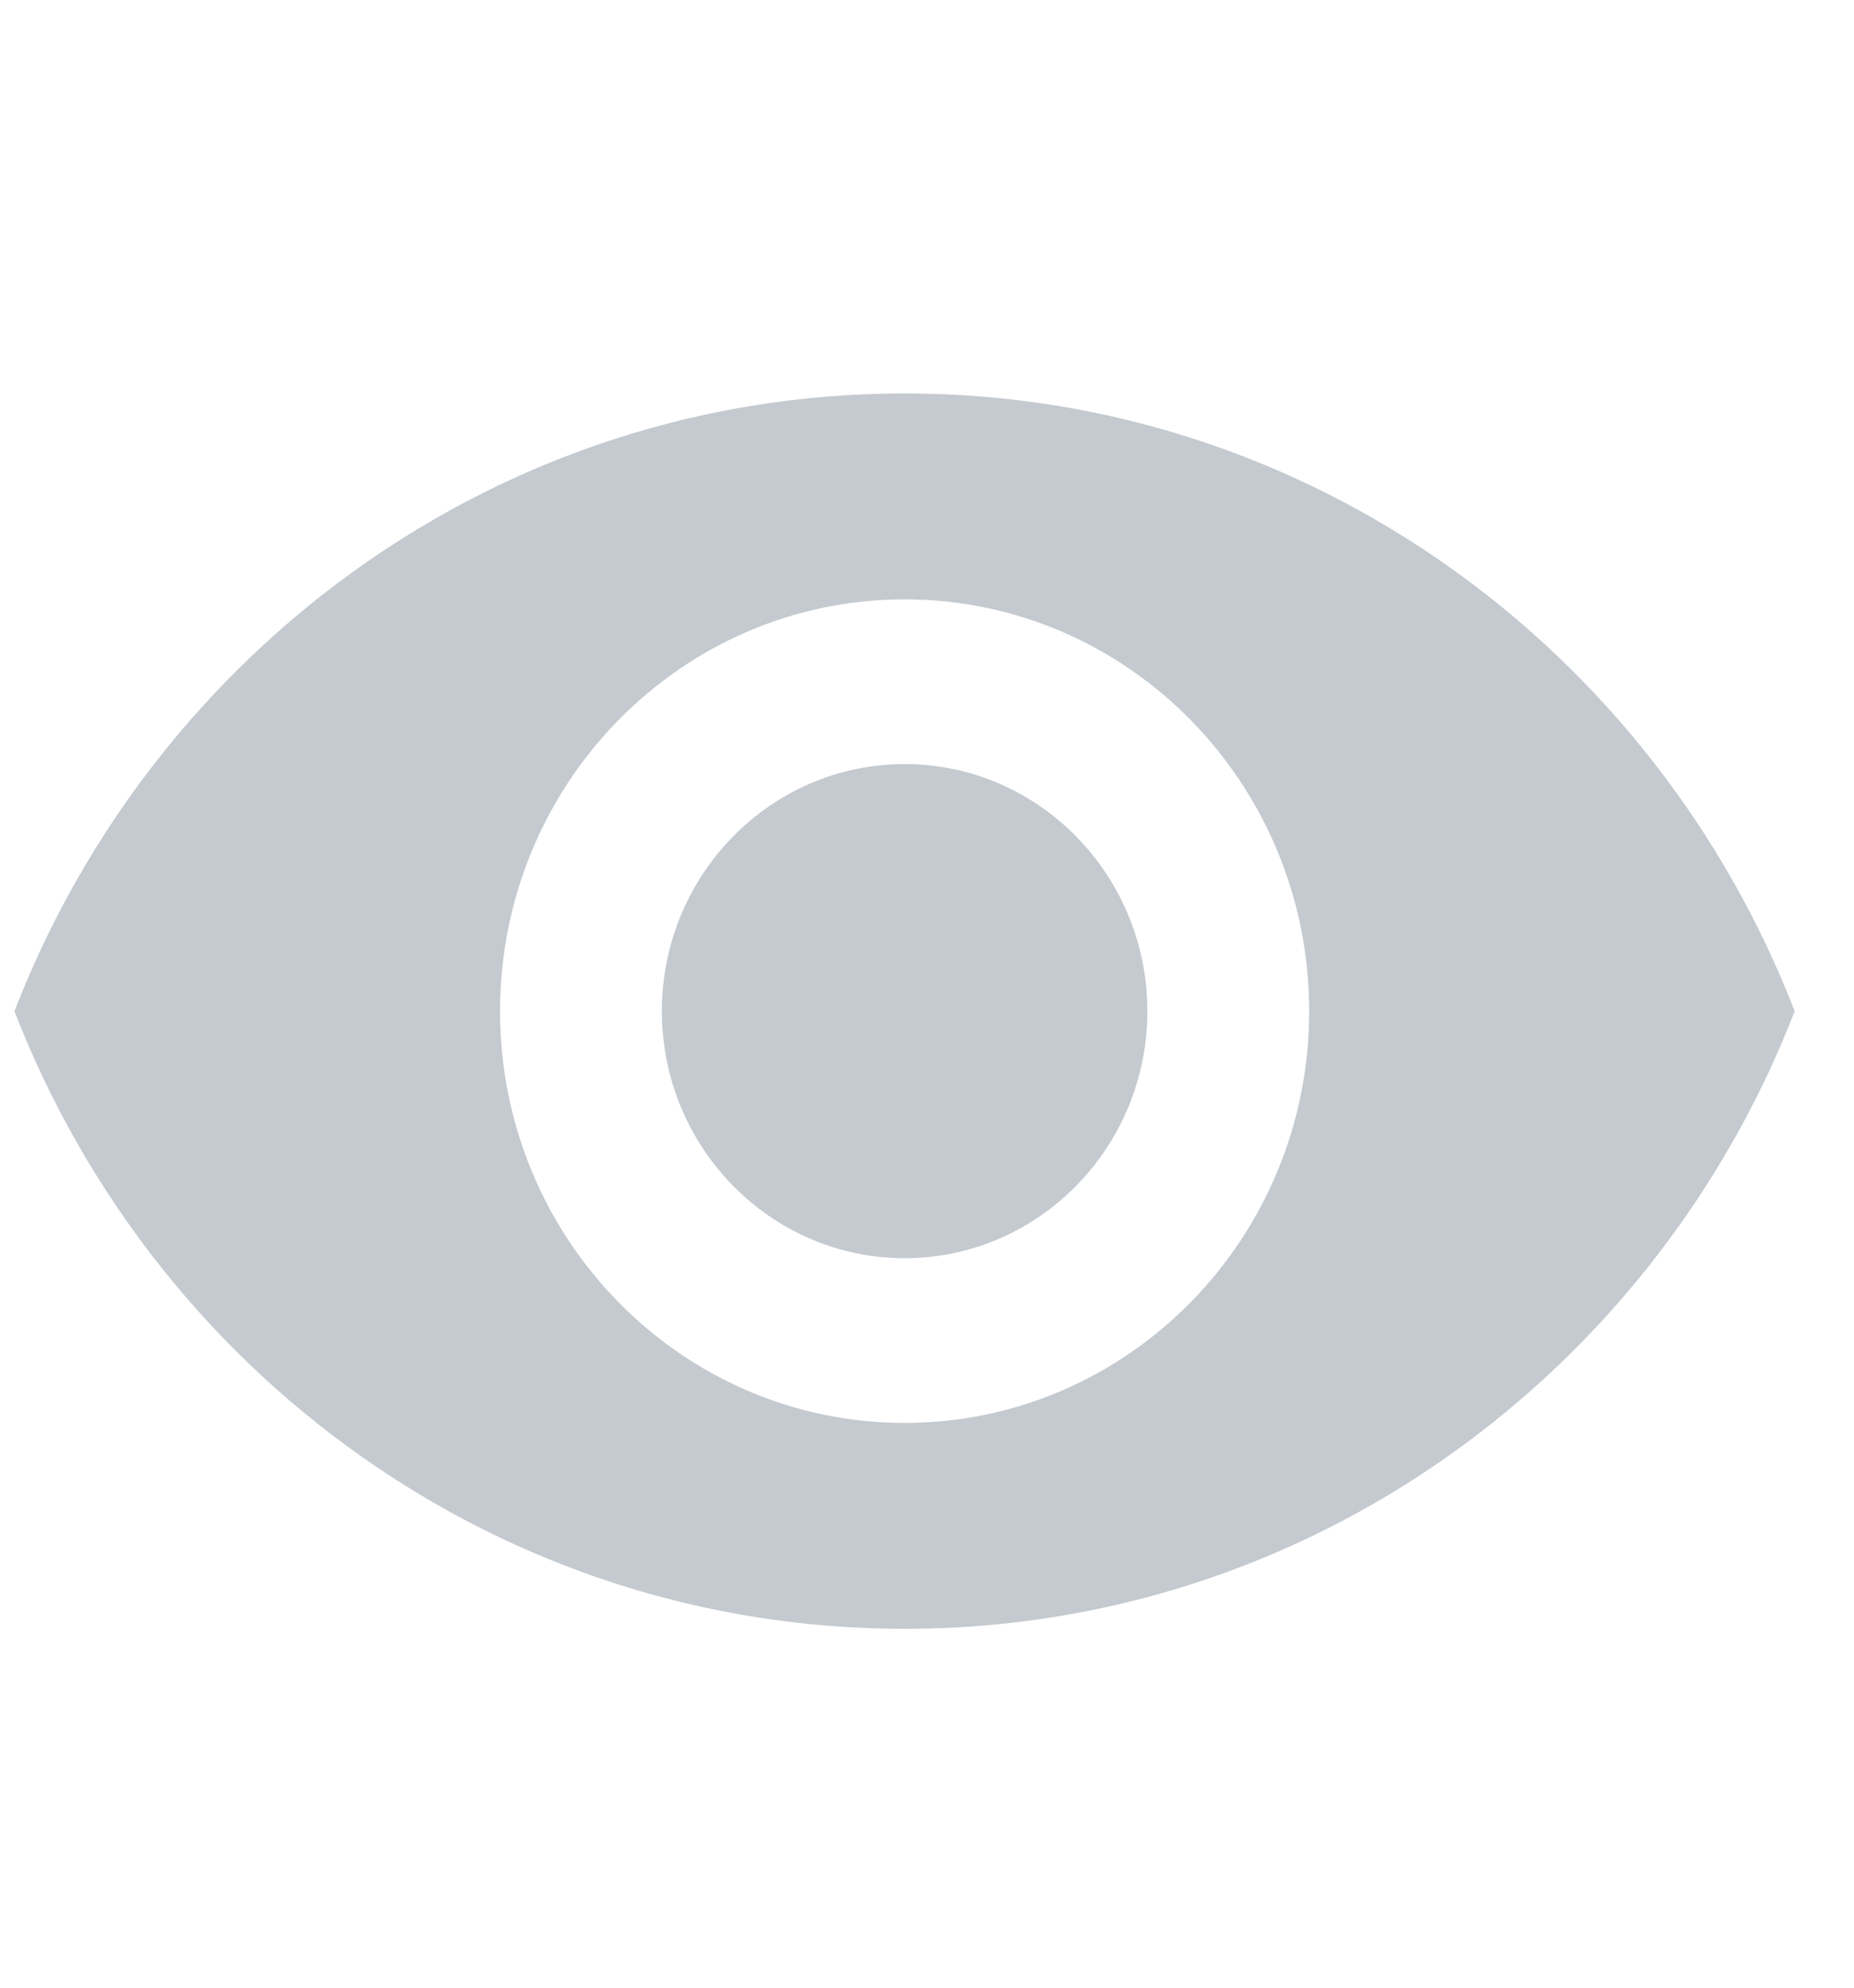 <svg width="14" height="15" viewBox="0 0 14 15" fill="none" xmlns="http://www.w3.org/2000/svg">
<g clip-path="url(#clip0_574_249)">
<path d="M6.831 5.766C7.842 5.766 8.664 6.602 8.664 7.631C8.664 8.659 7.842 9.495 6.831 9.495C5.82 9.495 4.998 8.659 4.998 7.631C4.998 6.602 5.82 5.766 6.831 5.766Z" fill="#C4CACF"/>
<path d="M6.831 2.969C9.886 2.969 12.495 4.902 13.552 7.631C12.495 10.359 9.886 12.292 6.831 12.292C3.772 12.292 1.166 10.359 0.109 7.631C1.166 4.902 3.772 2.969 6.831 2.969ZM6.831 10.738C8.517 10.738 9.886 9.346 9.886 7.631C9.886 5.915 8.517 4.523 6.831 4.523C5.144 4.523 3.776 5.915 3.776 7.631C3.776 9.346 5.144 10.738 6.831 10.738Z" fill="#C4CACF"/>
</g>
<defs>
<clipPath id="clip0_574_249">
<rect width="13.443" height="13.673" fill="white" transform="matrix(-1 -3.62046e-08 -3.49955e-08 1 13.552 0.794)"/>
</clipPath>
</defs>
</svg>
